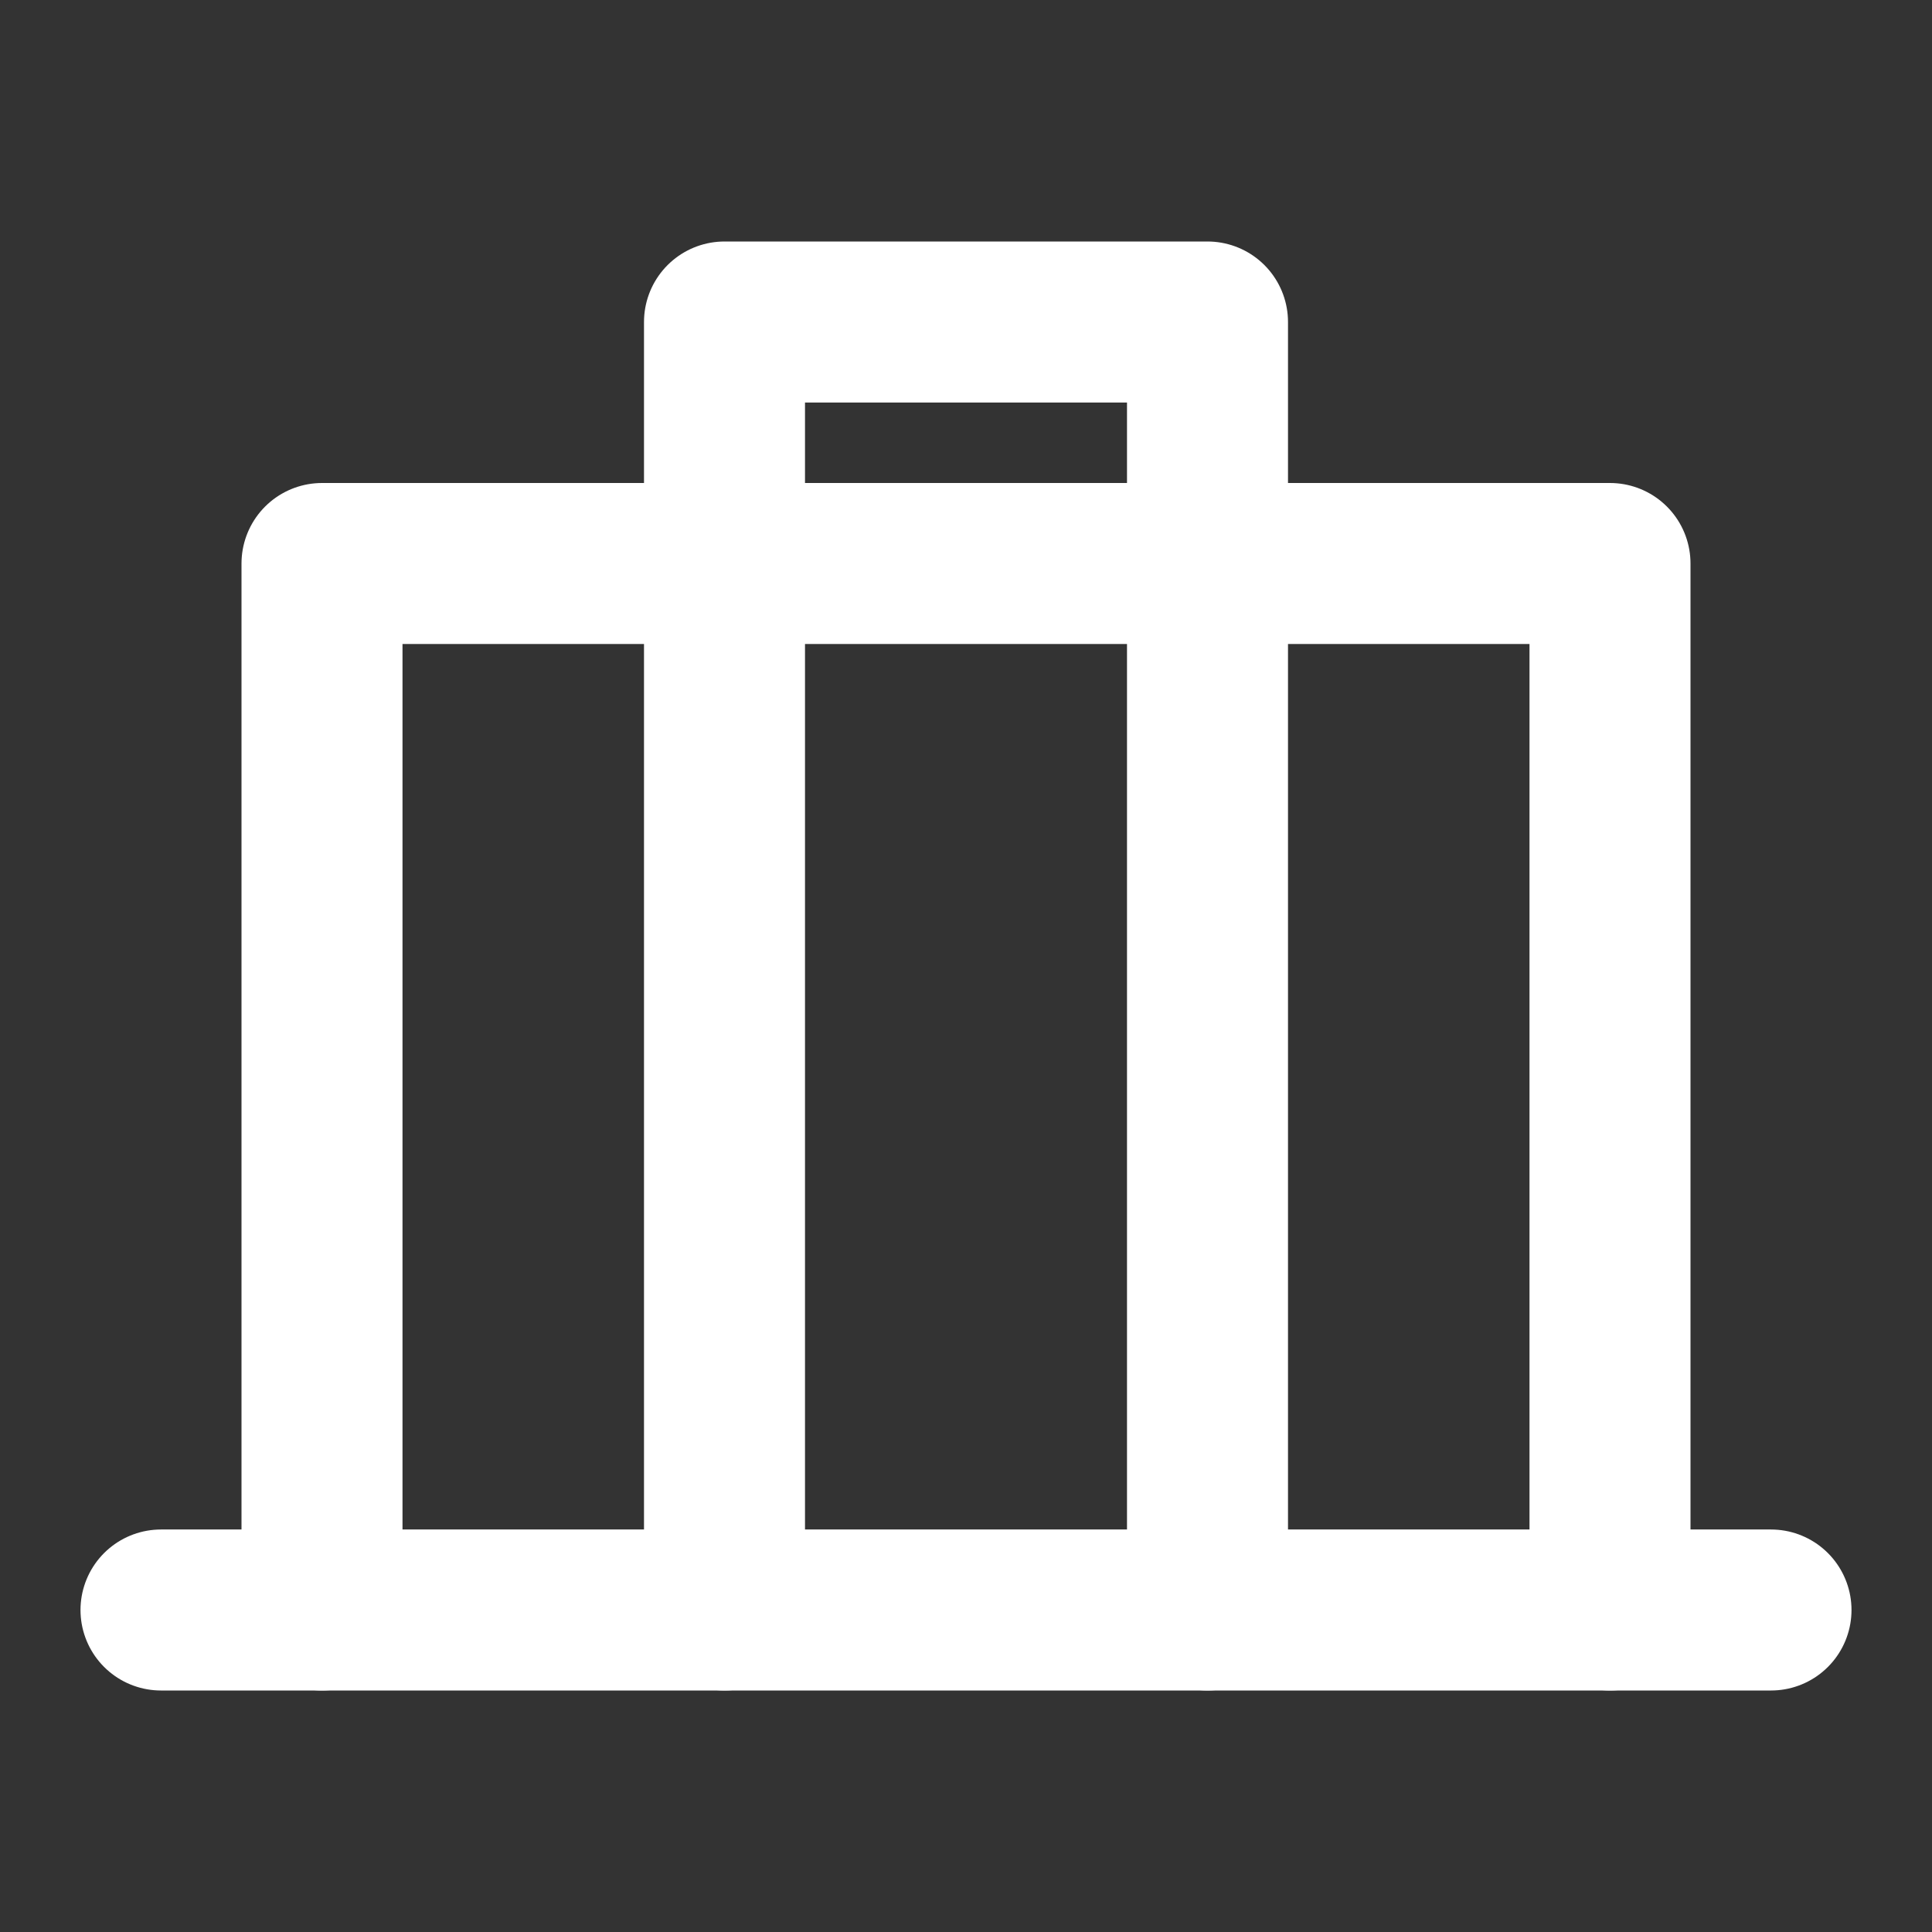 <svg width="24" height="24" viewBox="0 0 24 24" fill="none" xmlns="http://www.w3.org/2000/svg">
<rect x="0" y="0" width="24" height="24" fill="#333333" stroke="none"/>
<path d="M2 20H22" stroke="white" stroke-width="2" stroke-linecap="round" stroke-linejoin="round"/>
<path d="M20 20V7H4V20" stroke="white" stroke-width="2" stroke-linecap="round" stroke-linejoin="round"/>
<path d="M9 20V4H15V20" stroke="white" stroke-width="2" stroke-linecap="round" stroke-linejoin="round"/>
</svg>
